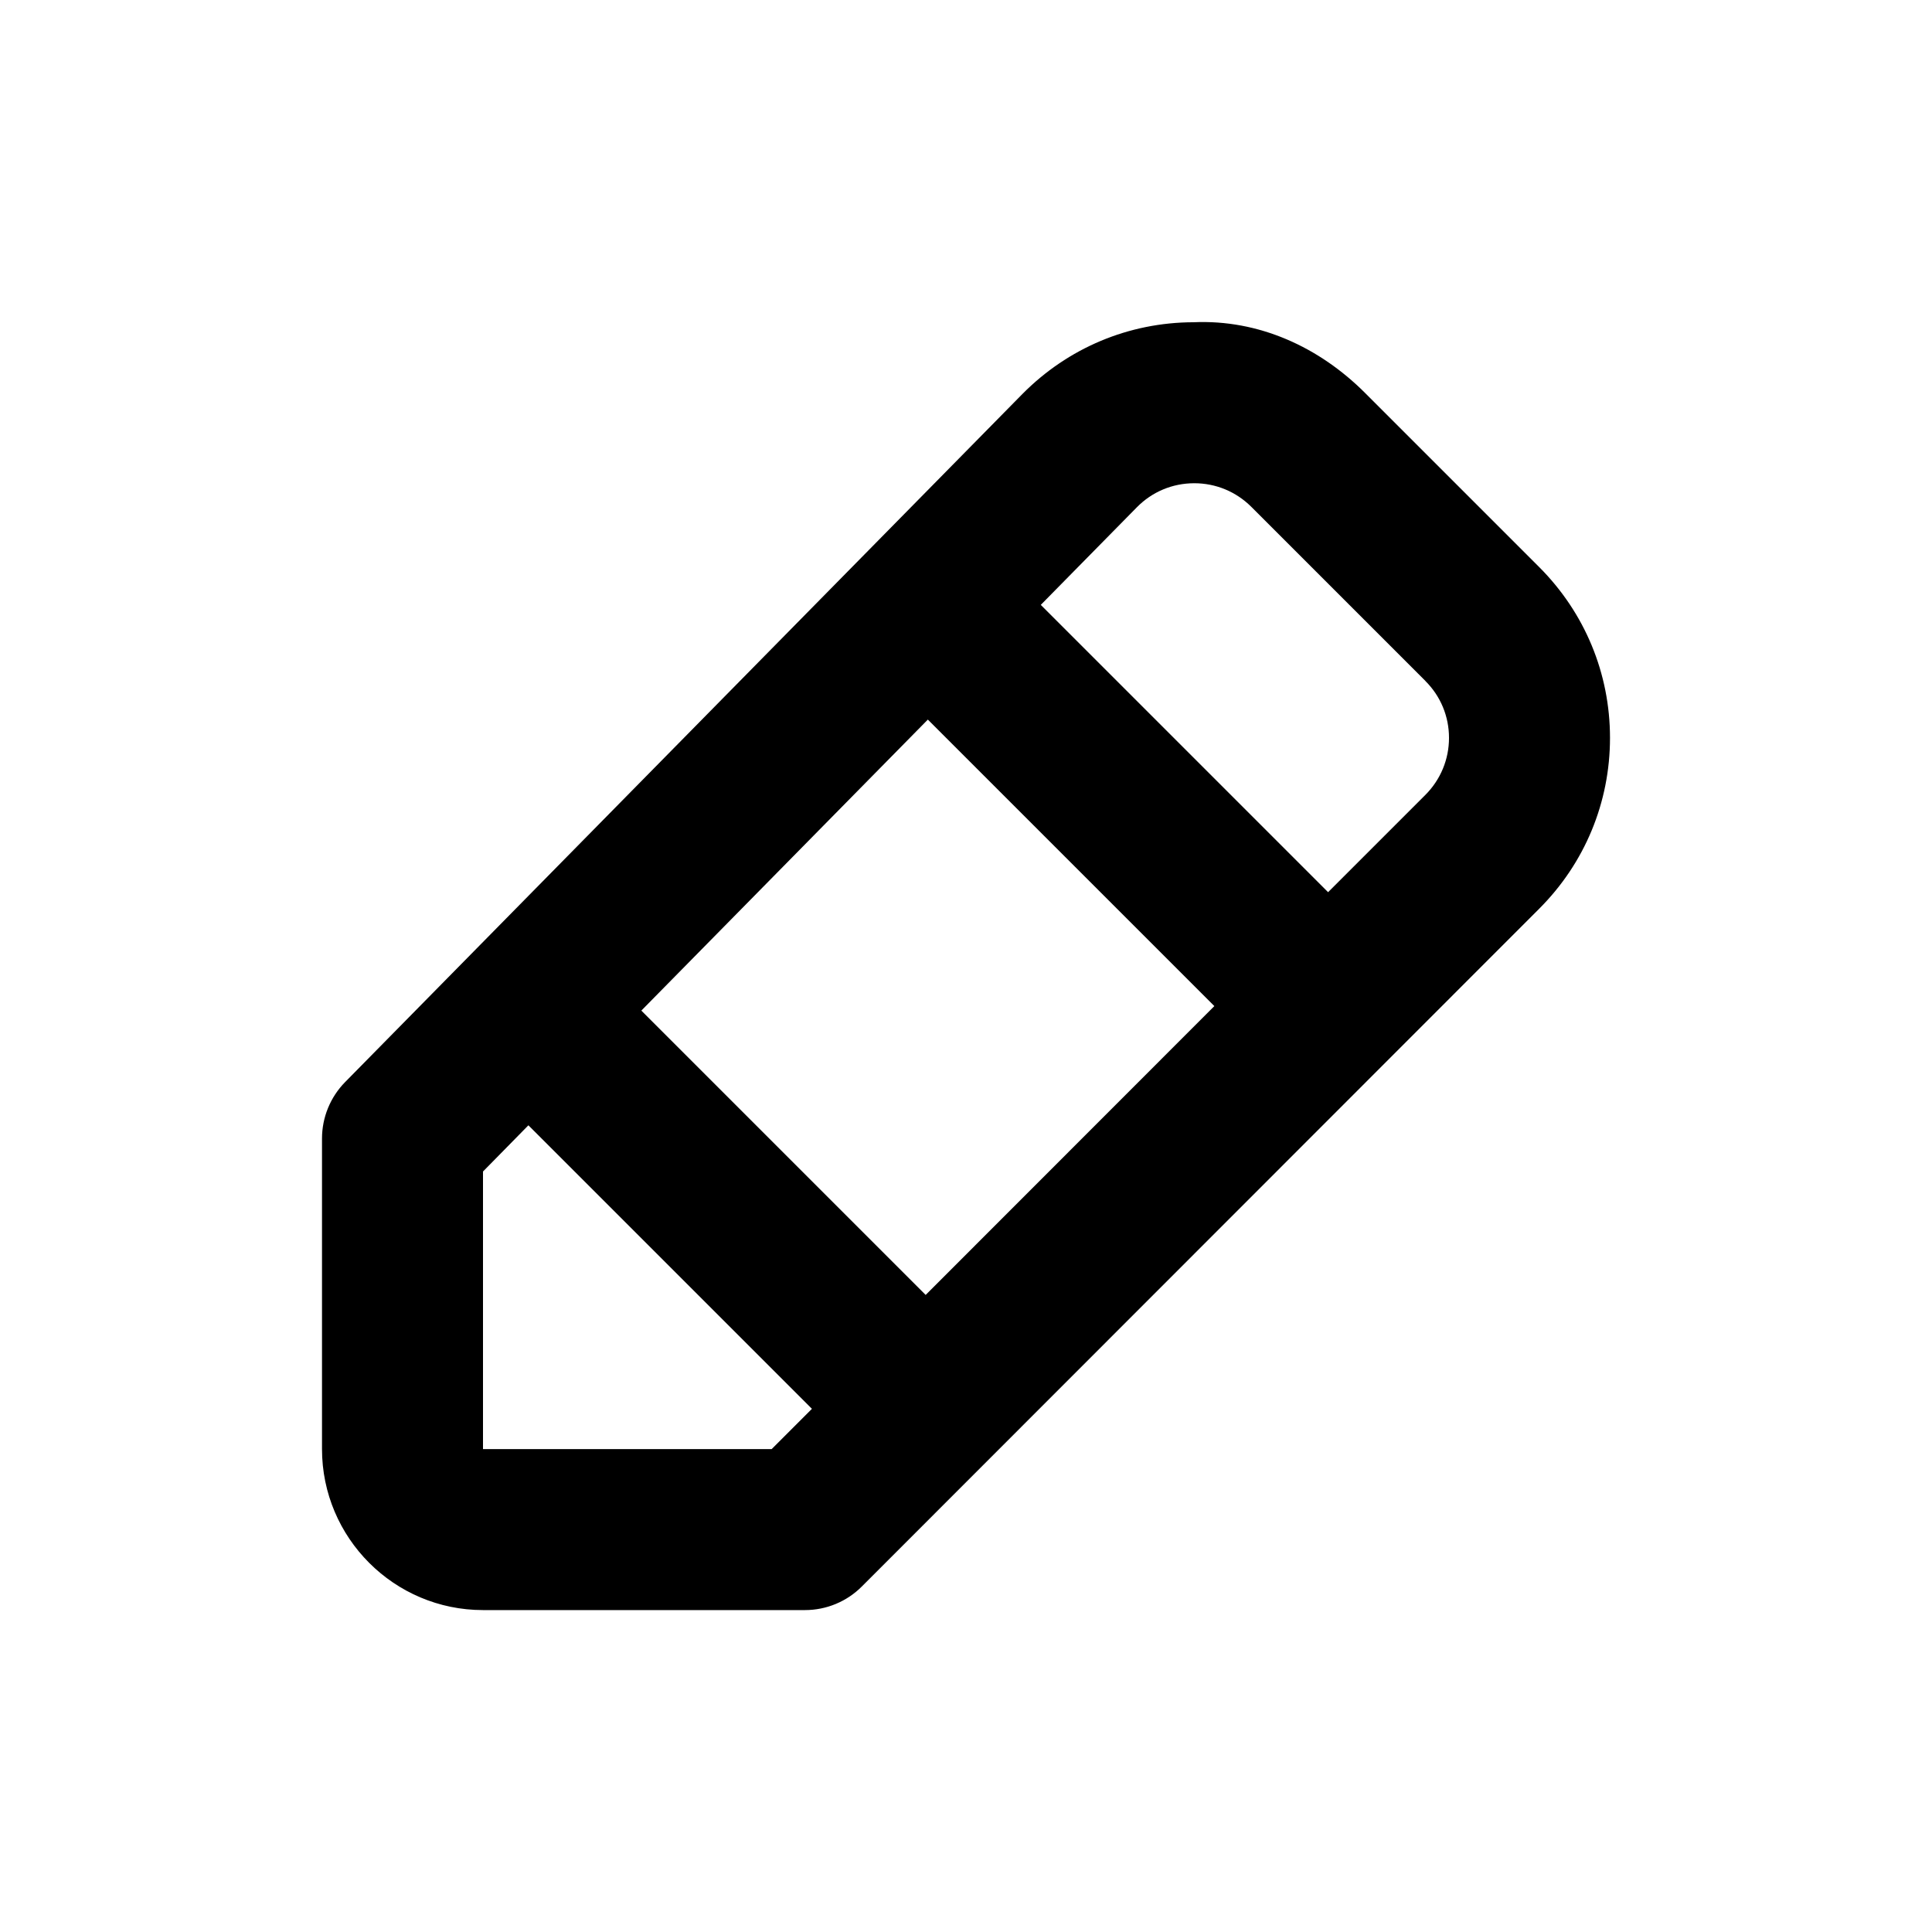 <svg height="24" viewBox="0 0 24 24" width="24" xmlns="http://www.w3.org/2000/svg"><path d="m13.707 5.874-1.209 1.209-3.569-3.569 1.194-1.213c.189-.192.441-.297.709-.298h.004c.267 0 .518.104.707.292l2.164 2.164v.001c.189.188.293.439.293.706 0 .268-.105.519-.293.708zm-8.121 8.127h-3.586v-3.448l.564-.574 3.522 3.522zm1.913-1.915-3.532-3.532 3.559-3.615 3.559 3.559zm5.458-11.205c-.569-.569-1.318-.914-2.131-.878-.805.002-1.559.319-2.126.892l-8.414 8.548c-.183.187-.286.438-.286.701v3.857c0 1.103.897 2 2 2h4c.266 0 .52-.106.707-.294l8.414-8.419c.566-.566.879-1.32.879-2.122 0-.801-.313-1.554-.879-2.121z" fill-rule="evenodd" transform="translate(4 4)"/></svg>
